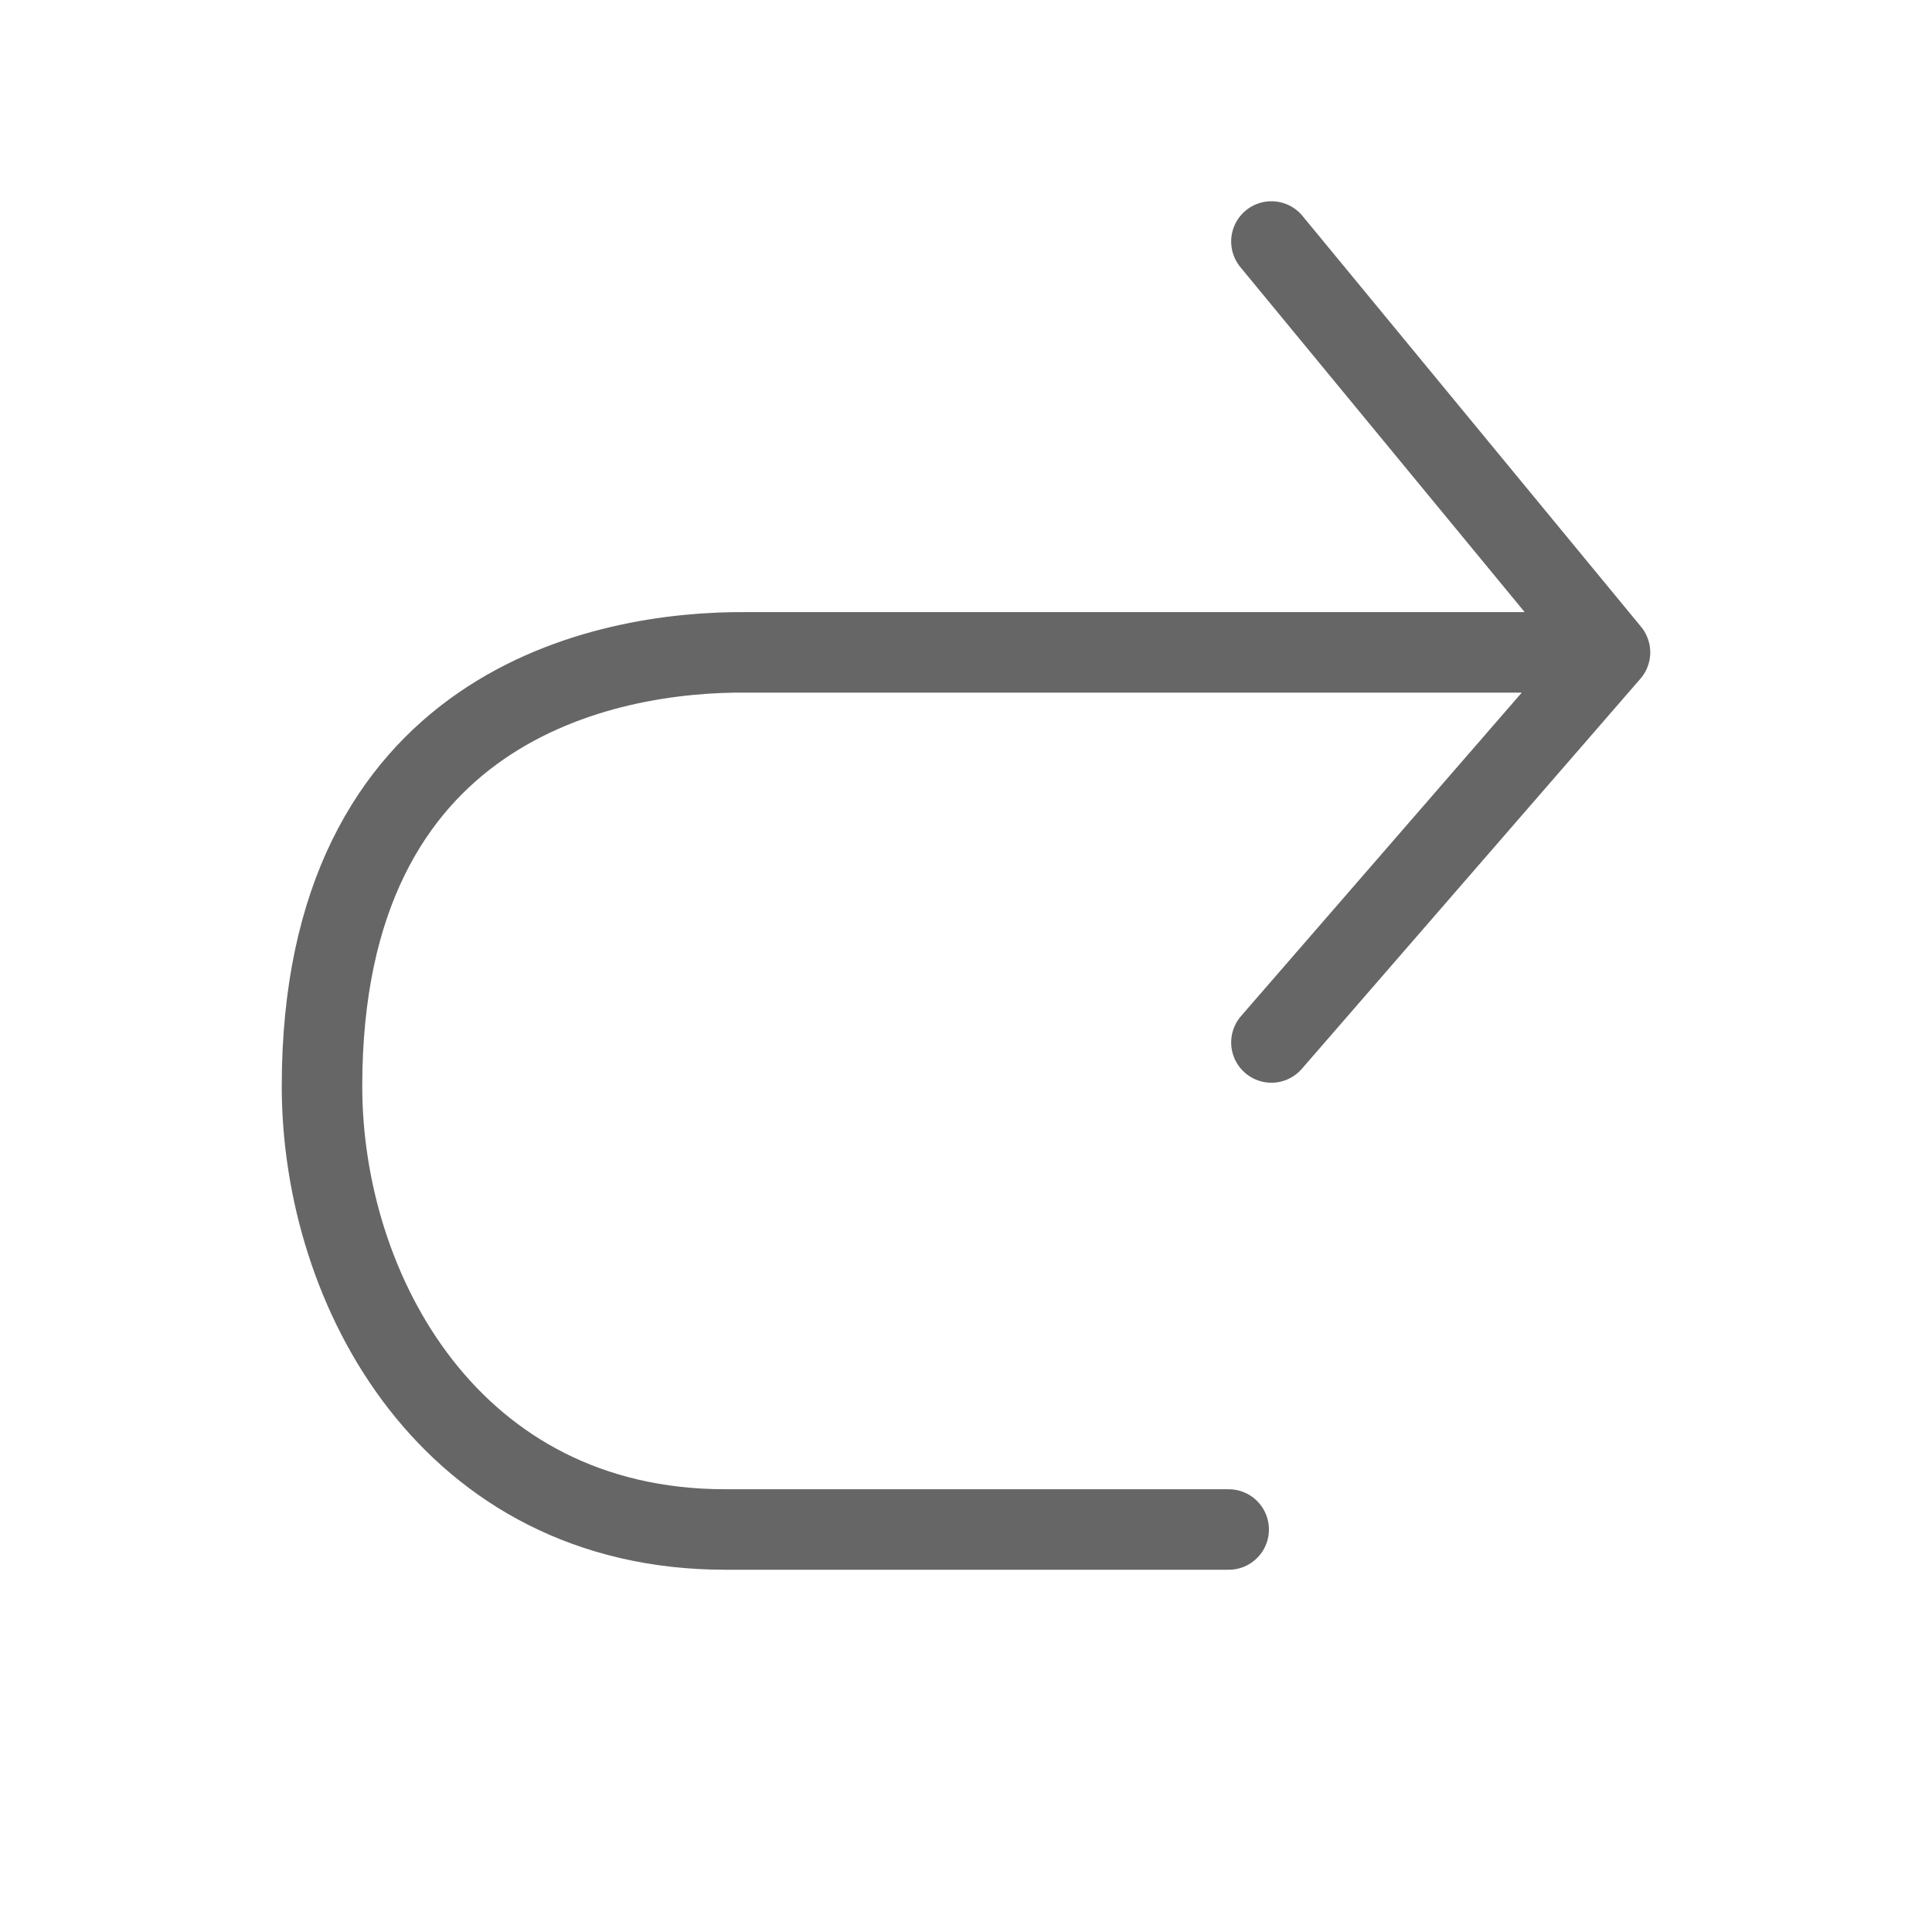 <svg width="24" height="24" viewBox="0 0 24 24" fill="none" xmlns="http://www.w3.org/2000/svg">
<path d="M15.794 3L20 8.104M20 8.104L15.794 12.95M20 8.104H9.286C7.505 8.085 4 8.768 4 13.493C4 16.033 5.6 19 9.011 19H15.263" stroke="#666666" stroke-linecap="round"/>
</svg>
